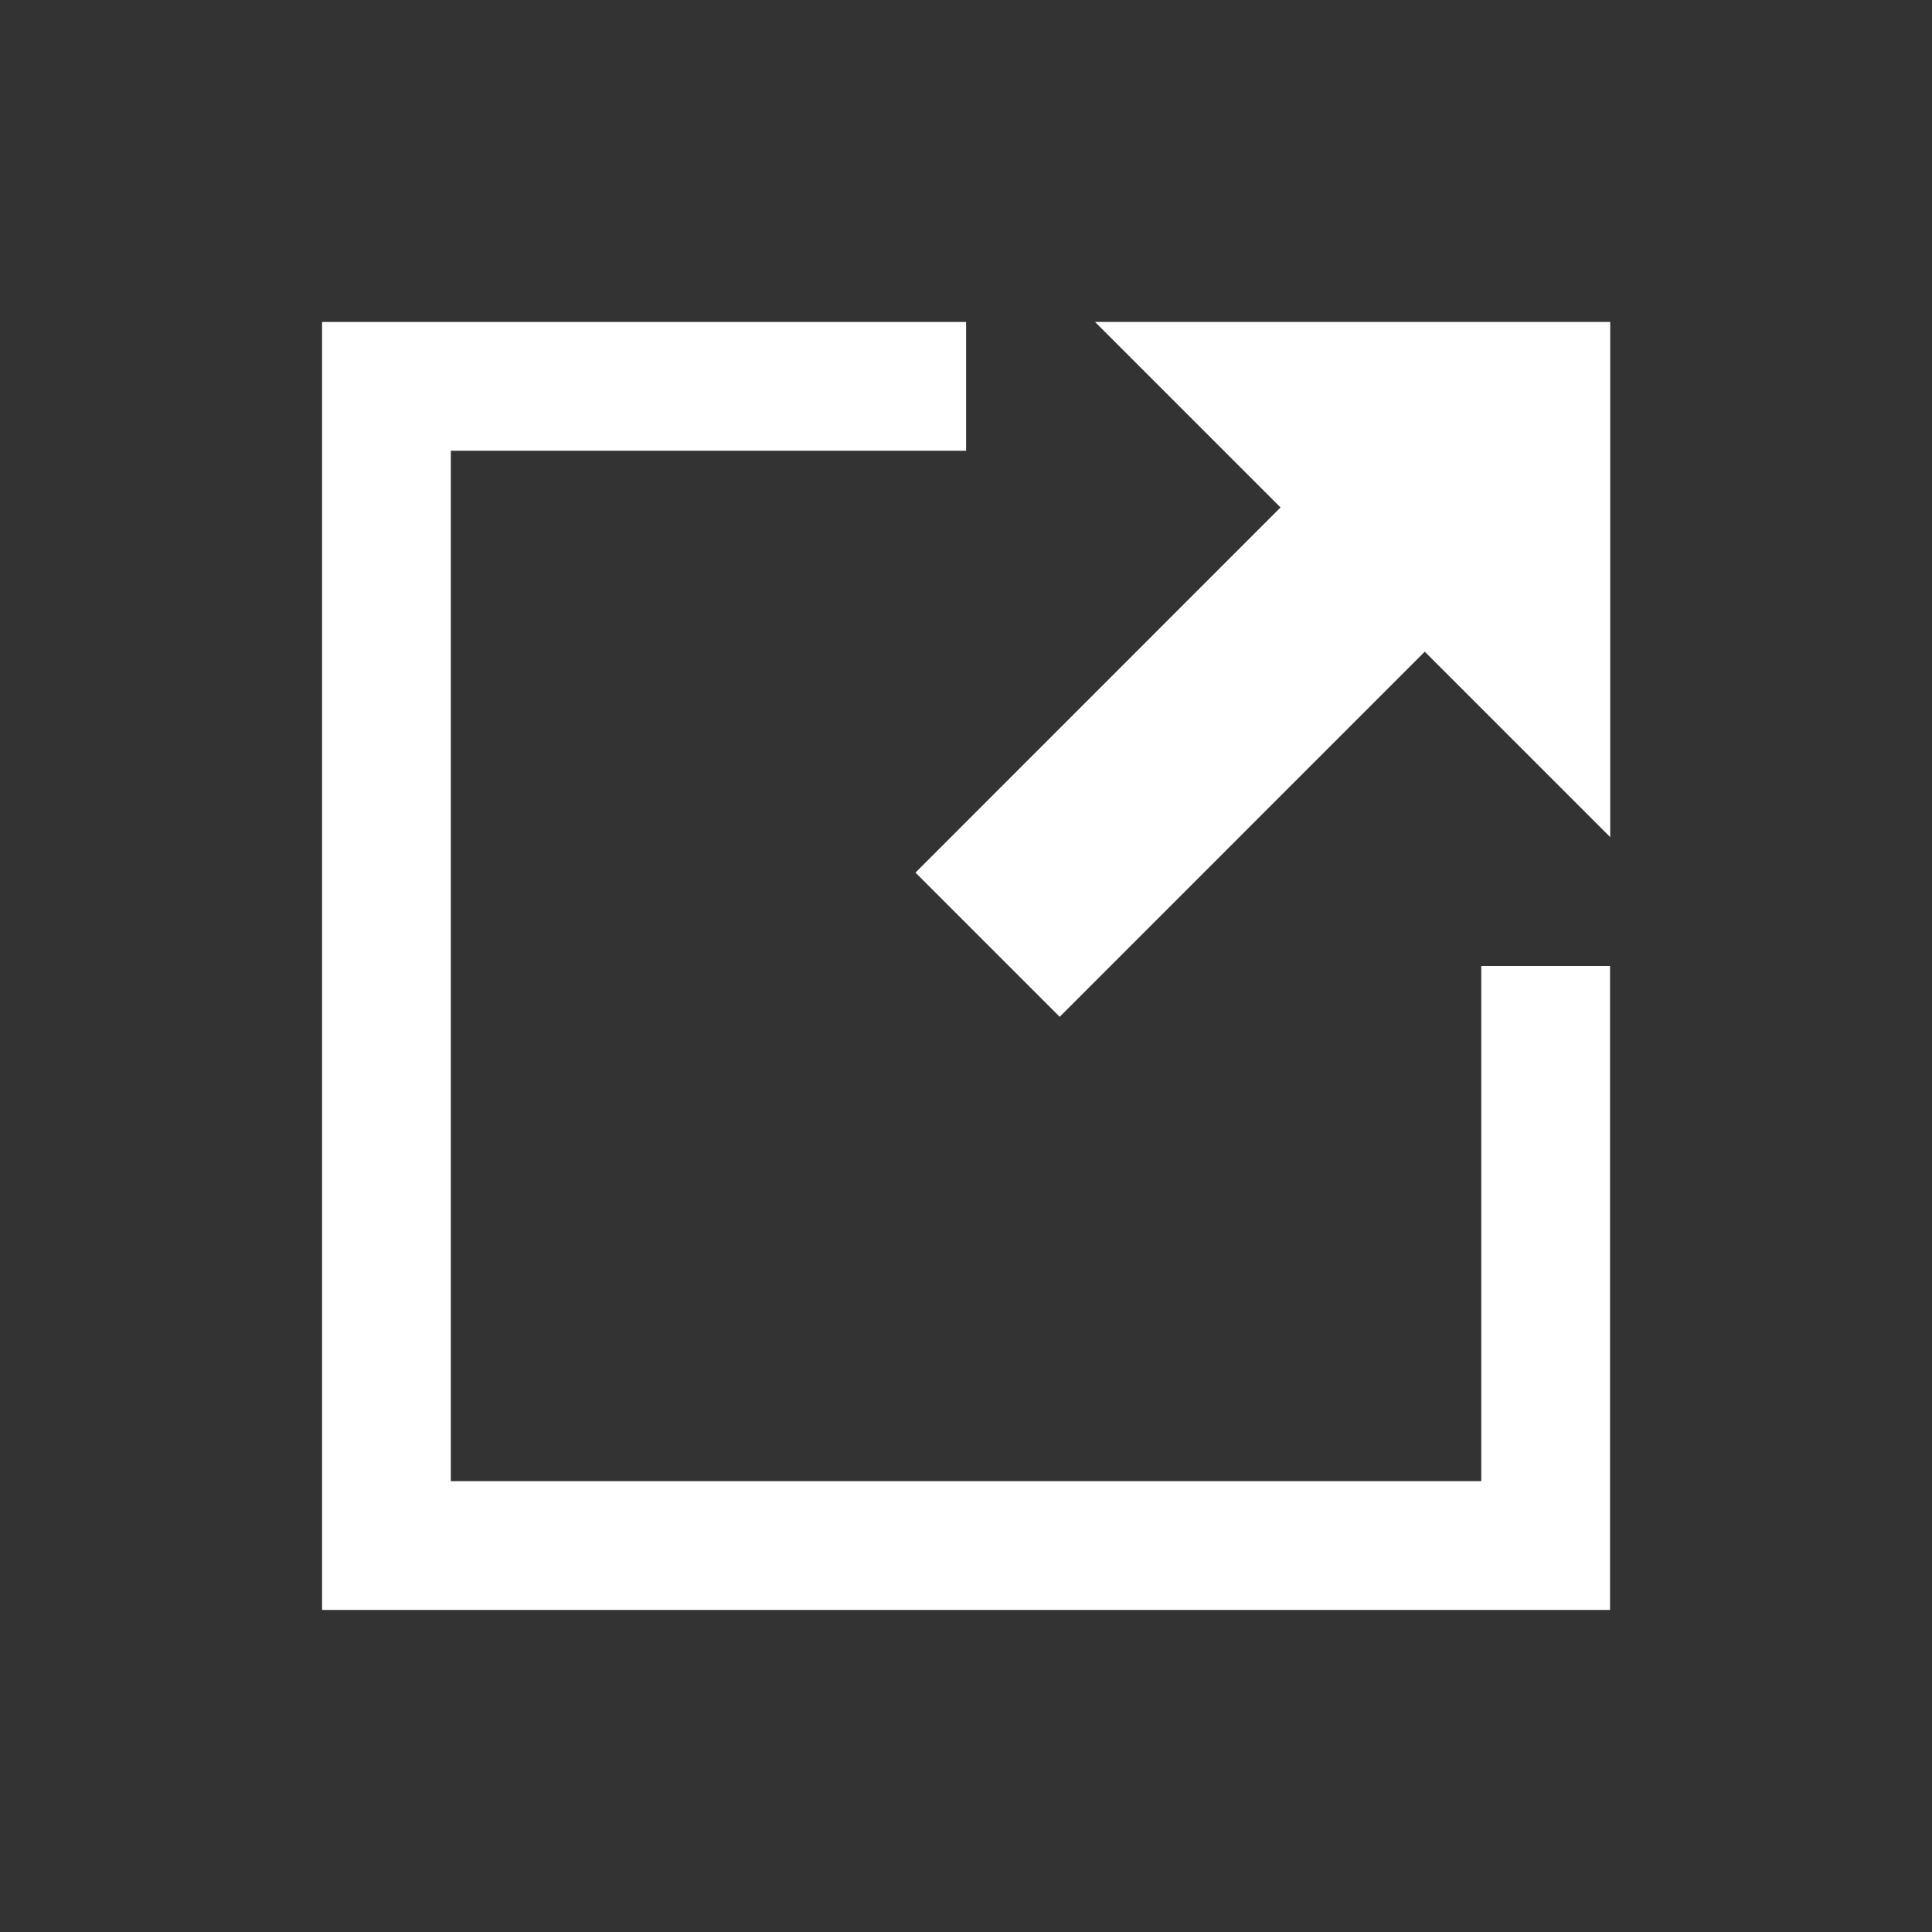 <svg width="20" height="20" viewBox="0 0 20 20" fill="none" xmlns="http://www.w3.org/2000/svg">
<rect x="0" y="0" width="20" height="20" fill="#333333" stroke="none"/>
<path d="M15.334 10V15.333H4.667V4.666H10.001V3.333H3.334V16.666H16.667V10H15.334Z" fill="white"/>
<path d="M11.336 3.333L13.256 5.253L9.477 9.033L10.97 10.526L14.749 6.746L16.669 8.666V3.333H11.336Z" fill="white"/>
</svg>

